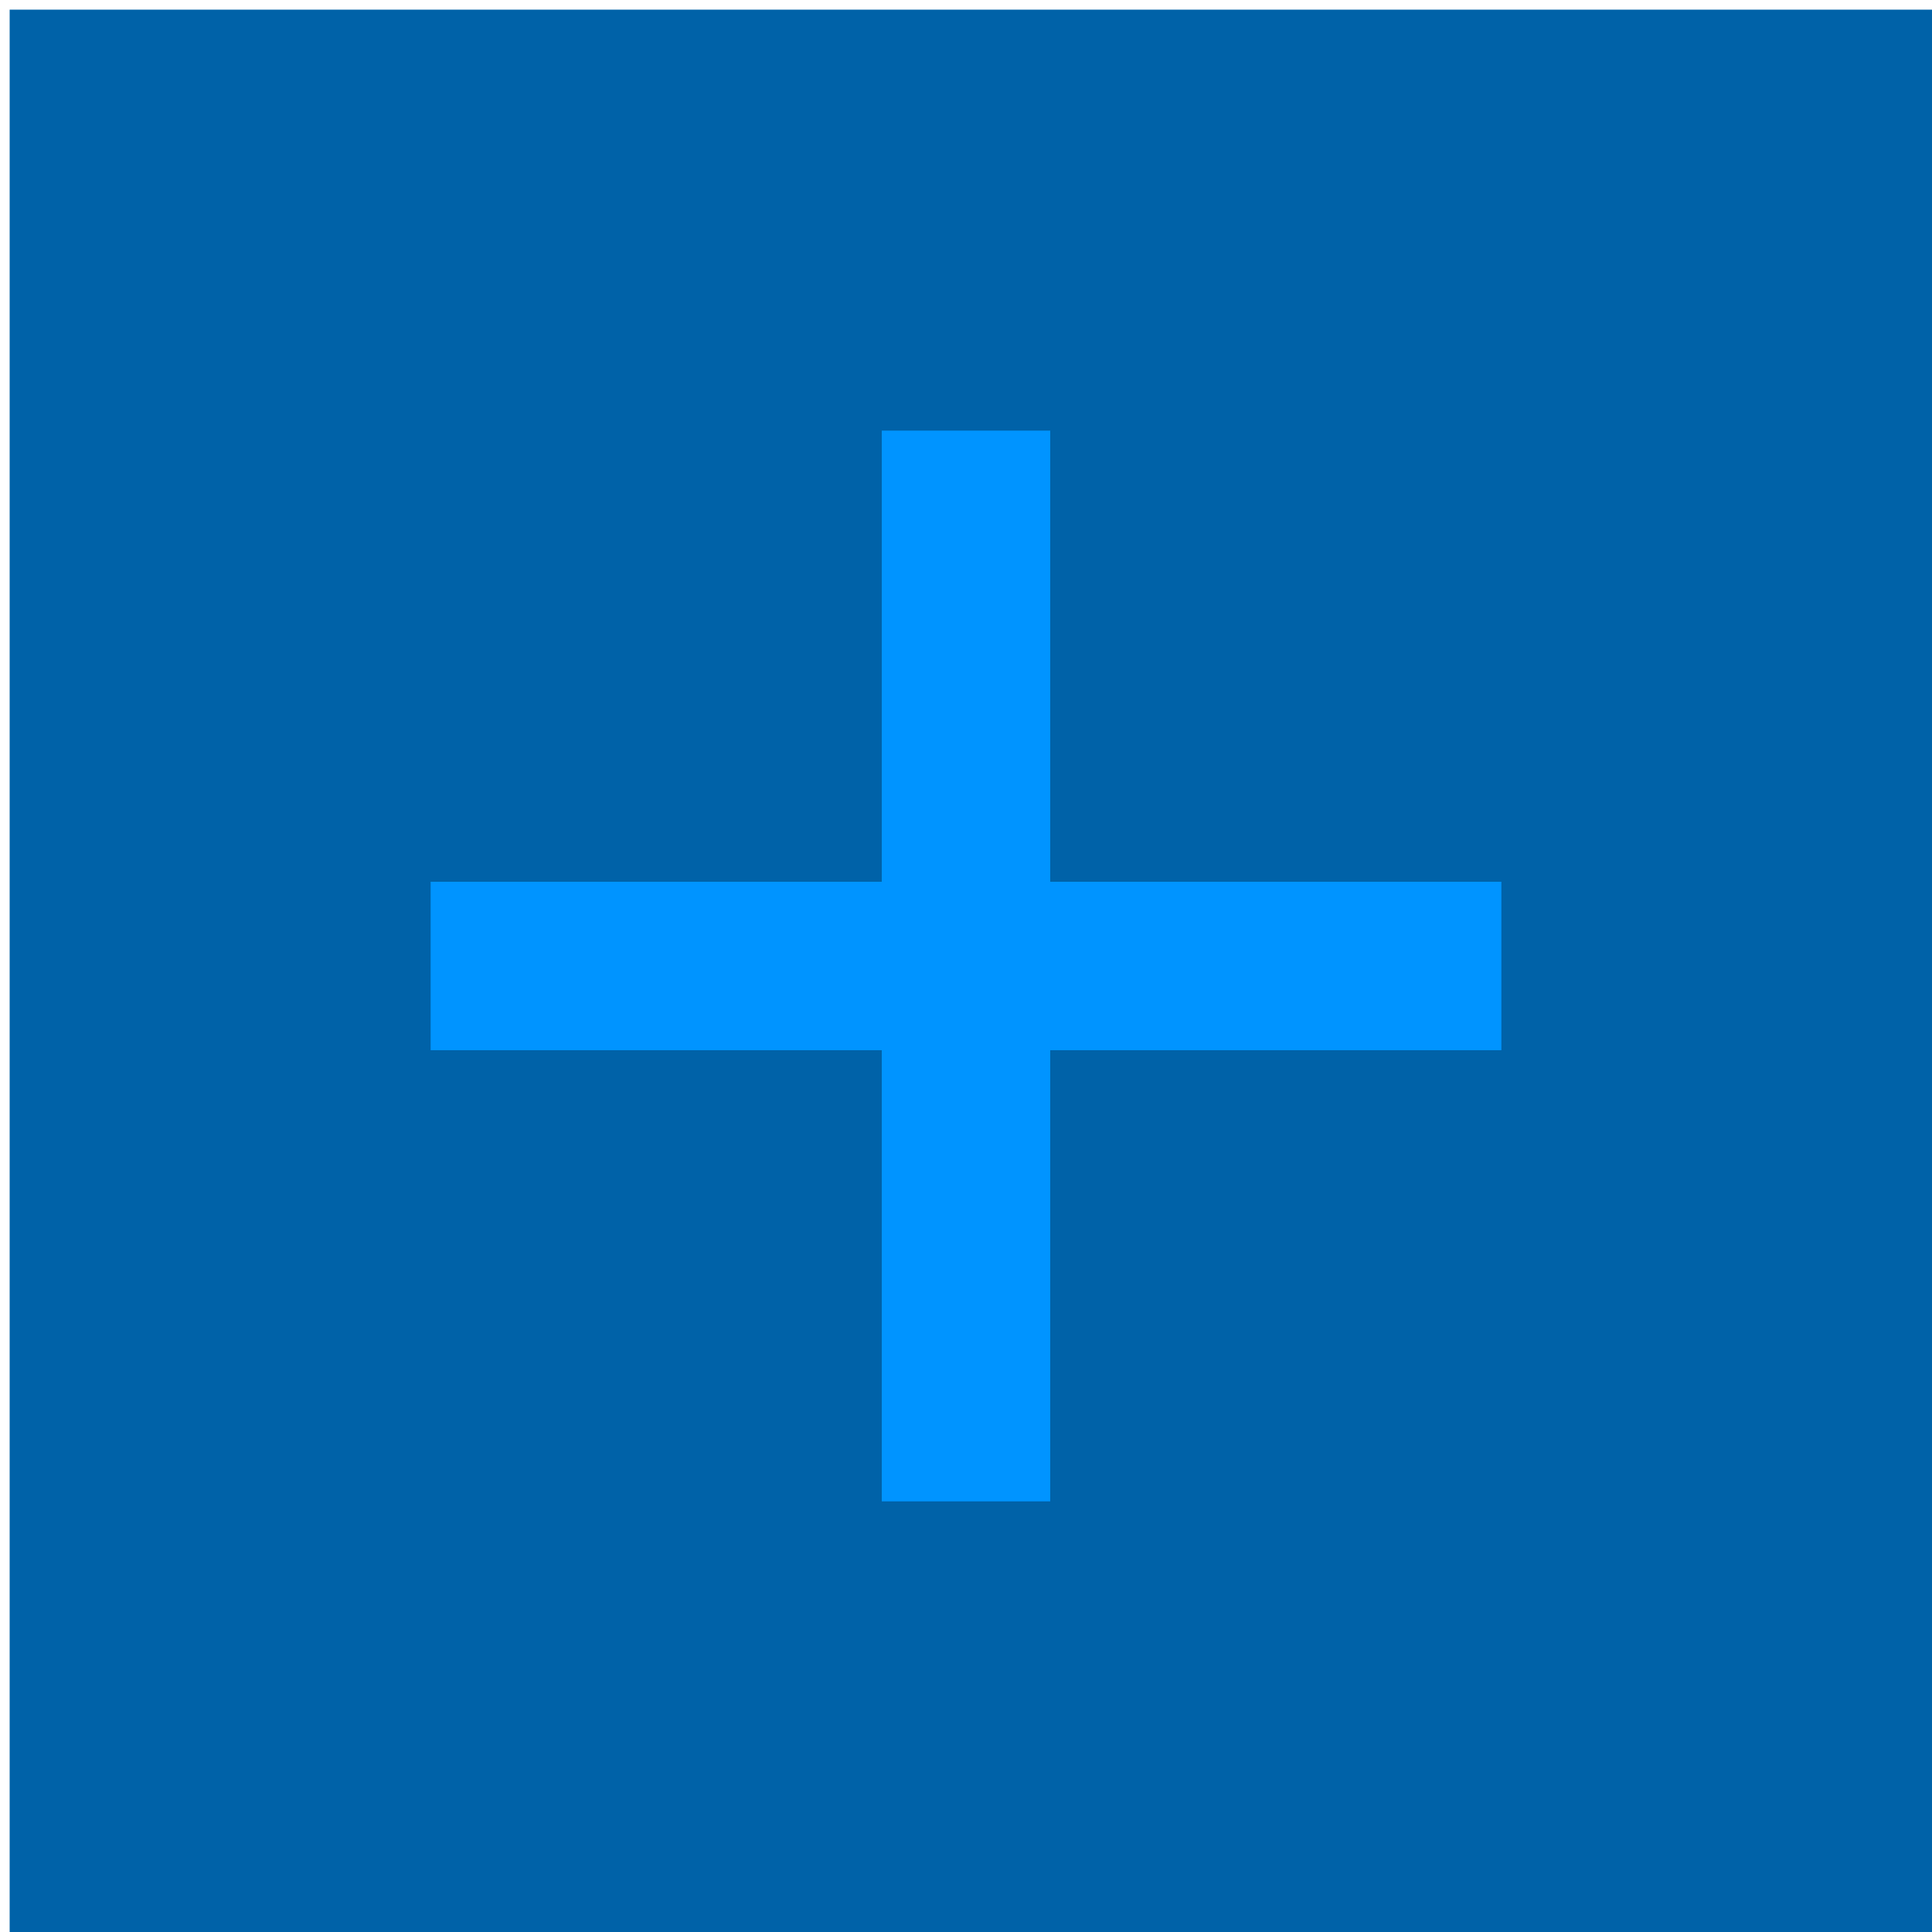 <?xml version="1.0" encoding="UTF-8" standalone="no"?>
<!-- Created with Inkscape (http://www.inkscape.org/) -->

<svg
   xmlns:dc="http://purl.org/dc/elements/1.1/"
   xmlns:cc="http://creativecommons.org/ns#"
   xmlns:rdf="http://www.w3.org/1999/02/22-rdf-syntax-ns#"
   xmlns:svg="http://www.w3.org/2000/svg"
   xmlns="http://www.w3.org/2000/svg"
   xmlns:sodipodi="http://sodipodi.sourceforge.net/DTD/sodipodi-0.dtd"
   xmlns:inkscape="http://www.inkscape.org/namespaces/inkscape"
   width="100"
   height="100"
   viewBox="0 0 100 100"
   id="svg2"
   version="1.1"
   inkscape:version="0.91 r13725"
   sodipodi:docname="initial_heavy.svg">
  <defs
     id="defs4" />
  <sodipodi:namedview
     id="base"
     pagecolor="#ffffff"
     bordercolor="#666666"
     borderopacity="1.0"
     inkscape:pageopacity="0.0"
     inkscape:pageshadow="2"
     inkscape:zoom="2.6162951"
     inkscape:cx="83.40194"
     inkscape:cy="28.952277"
     inkscape:document-units="px"
     inkscape:current-layer="layer1"
     showgrid="false"
     units="px"
     inkscape:window-width="1113"
     inkscape:window-height="679"
     inkscape:window-x="2122"
     inkscape:window-y="147"
     inkscape:window-maximized="0" />
  <g
     inkscape:label="Layer 1"
     inkscape:groupmode="layer"
     id="layer1"
     transform="translate(0,-952.362)">
    <rect
       style="fill:#0062a8;fill-rule:evenodd;stroke:none;stroke-width:1px;stroke-linecap:butt;stroke-linejoin:miter;stroke-opacity:1;fill-opacity:1"
       id="rect3336"
       width="100"
       height="100"
       x="0.5"
       y="952.862" />
    <path
       style="fill:#0094ff;fill-opacity:1;stroke:none"
       d="m 45.64,974.651 0,23.351 -23.351,0 0,8.72 23.351,0 0,23.351 8.72,0 0,-23.351 23.351,0 0,-8.72 -23.351,0 0,-23.351 -8.72,0 z"
       id="rect4138"
       inkscape:connector-curvature="0" />
  </g>
</svg>

